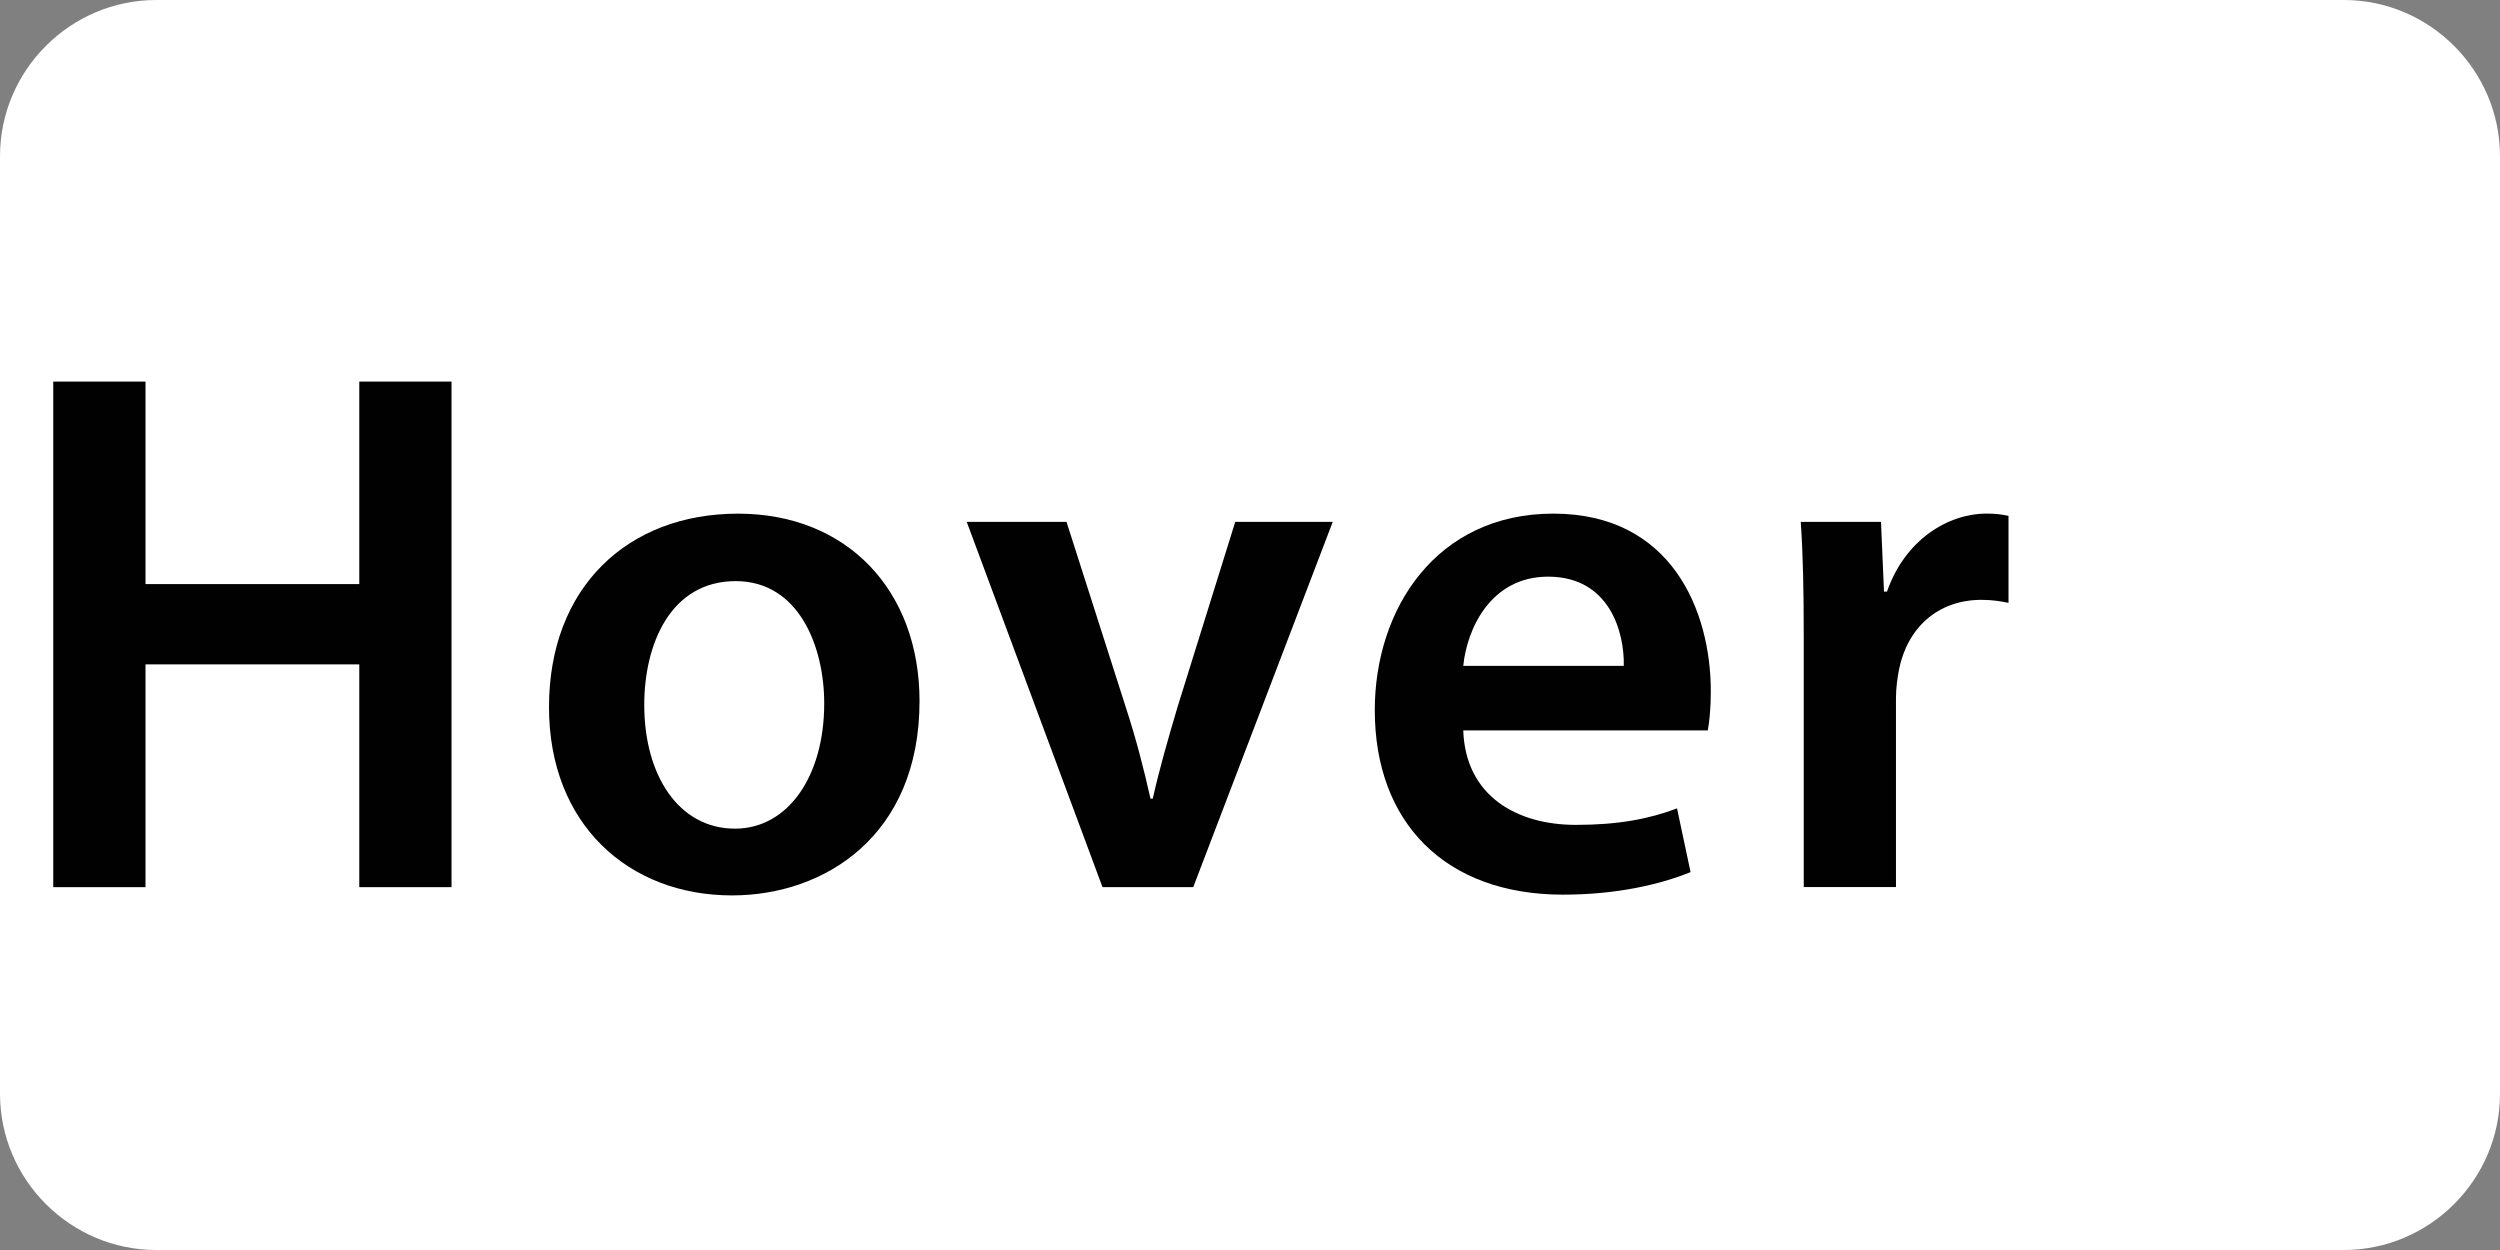 <?xml version="1.0" encoding="iso-8859-1"?>
<!-- Generator: Adobe Illustrator 20.1.0, SVG Export Plug-In . SVG Version: 6.00 Build 0)  -->
<!DOCTYPE svg PUBLIC "-//W3C//DTD SVG 1.1//EN" "http://www.w3.org/Graphics/SVG/1.1/DTD/svg11.dtd">
<svg version="1.1" xmlns="http://www.w3.org/2000/svg" xmlns:xlink="http://www.w3.org/1999/xlink" x="0px" y="0px"
	 viewBox="0 0 80 40" style="enable-background:new 0 0 80 40;" xml:space="preserve">
<rect x="0" y="0" width="80" height="40" fill="#808080" stroke="none"/>
<g id="Hover">
	<g>
		<path style="fill:#FFFFFF;" d="M80,35c0,2.75-2.25,5-5,5H5c-2.75,0-5-2.25-5-5V5c0-2.75,2.25-5,5-5h70c2.75,0,5,2.25,5,5V35z"/>
	</g>
	<g>
		<path style="fill:#010101;" d="M4.656,12.211v6.48h6.841v-6.48h2.952v16.178h-2.952V21.26H4.656v7.129H1.704V12.211H4.656z"/>
		<path style="fill:#010101;" d="M29.425,22.437c0,4.296-3.024,6.216-6.001,6.216c-3.312,0-5.856-2.28-5.856-6.024
			c0-3.84,2.521-6.192,6.049-6.192C27.097,16.436,29.425,18.884,29.425,22.437z M20.616,22.557c0,2.256,1.104,3.96,2.904,3.96
			c1.68,0,2.855-1.656,2.855-4.009c0-1.824-0.815-3.912-2.832-3.912C21.456,18.596,20.616,20.612,20.616,22.557z"/>
		<path style="fill:#010101;" d="M34.128,16.699l1.896,5.929c0.336,1.032,0.576,1.969,0.792,2.929h0.072
			c0.216-0.96,0.479-1.872,0.792-2.929l1.848-5.929h3.12l-4.464,11.689H35.28l-4.345-11.689H34.128z"/>
		<path style="fill:#010101;" d="M46.824,23.372c0.072,2.112,1.729,3.024,3.601,3.024c1.368,0,2.353-0.192,3.24-0.528l0.433,2.04
			c-1.009,0.408-2.4,0.721-4.081,0.721c-3.792,0-6.024-2.328-6.024-5.904c0-3.24,1.969-6.289,5.713-6.289
			c3.792,0,5.04,3.12,5.04,5.688c0,0.552-0.048,0.984-0.096,1.248H46.824z M51.961,21.308c0.024-1.08-0.456-2.855-2.424-2.855
			c-1.824,0-2.593,1.656-2.713,2.855H51.961z"/>
		<path style="fill:#010101;" d="M57.72,20.468c0-1.584-0.023-2.712-0.096-3.769h2.568l0.096,2.232h0.096
			c0.576-1.656,1.944-2.496,3.192-2.496c0.288,0,0.456,0.024,0.696,0.072v2.784c-0.24-0.048-0.504-0.096-0.864-0.096
			c-1.416,0-2.376,0.912-2.64,2.231c-0.049,0.265-0.097,0.576-0.097,0.912v6.049H57.72V20.468z"/>
	</g>
</g>
<g id="Layer_1">
</g>
</svg>
